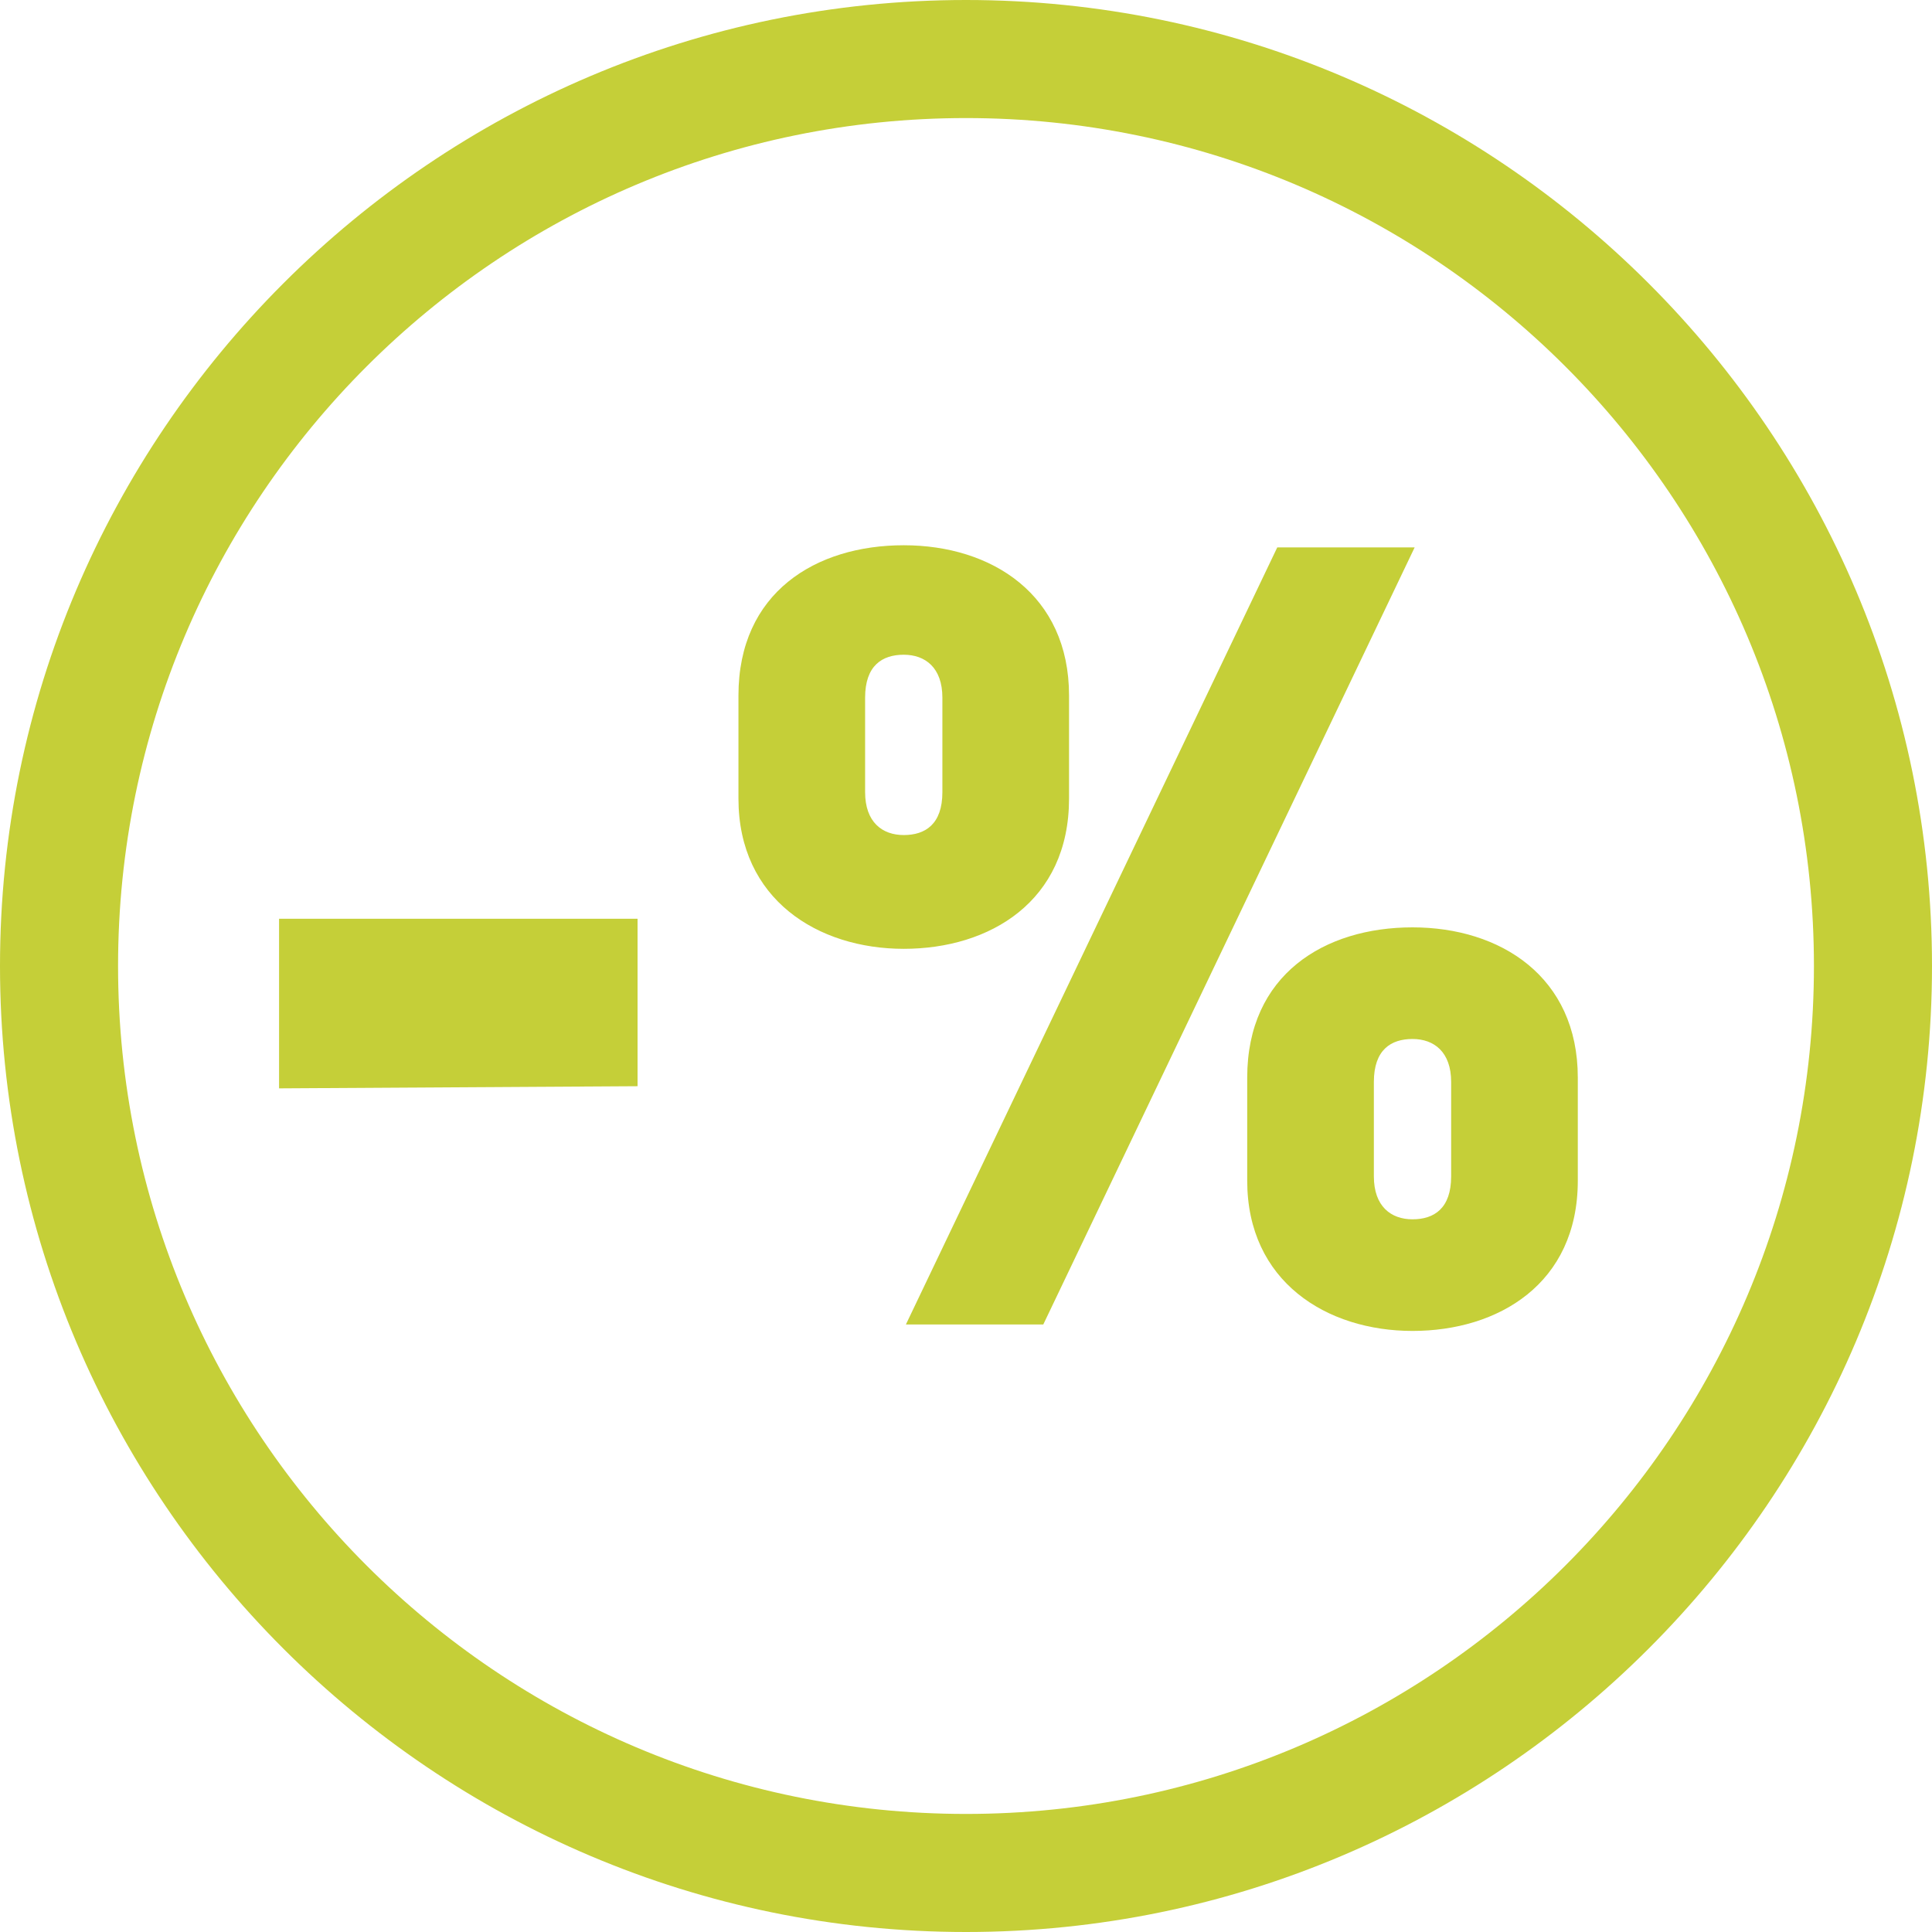 <?xml version="1.0" encoding="utf-8"?>
<!-- Generator: Adobe Illustrator 23.0.3, SVG Export Plug-In . SVG Version: 6.00 Build 0)  -->
<svg version="1.1" id="Capa_1" xmlns="http://www.w3.org/2000/svg" xmlns:xlink="http://www.w3.org/1999/xlink" x="0px" y="0px"
	 viewBox="0 0 90 90" style="enable-background:new 0 0 90 90;" xml:space="preserve">
<style type="text/css">
	.st0{fill:#C5CF38;}
</style>
<g id="XMLID_66_">
	<path id="XMLID_76_" class="st0" d="M45,5.5c21.8,0,39.5,17.7,39.5,39.5S66.8,84.5,45,84.5S5.5,66.8,5.5,45S23.2,5.5,45,5.5 M45,0
		C20.2,0,0,20.2,0,45s20.2,45,45,45s45-20.2,45-45S69.8,0,45,0L45,0z"/>
	<g id="XMLID_67_">
		<path id="XMLID_74_" class="st0" d="M13,50.7v-7.9h16.7v7.8L13,50.7L13,50.7z"/>
		<path id="XMLID_68_" class="st0" d="M42.1,44.2c-4,0-7.7-2.3-7.7-7v-4.8c0-4.8,3.6-7,7.7-7s7.7,2.3,7.7,7v4.8
			C49.8,42,46.1,44.2,42.1,44.2z M43.9,32.5c0-1.4-0.8-2-1.8-2c-1,0-1.8,0.5-1.8,2v4.4c0,1.4,0.8,2,1.8,2c1,0,1.8-0.5,1.8-2V32.5z
			 M48.6,61.7h-6.4l17.3-36.2h6.4L48.6,61.7z M65.8,62c-4,0-7.7-2.3-7.7-7v-4.8c0-4.8,3.6-7,7.7-7s7.7,2.3,7.7,7V55
			C73.5,59.8,69.8,62,65.8,62z M67.6,50.4c0-1.4-0.8-2-1.8-2c-1,0-1.8,0.5-1.8,2v4.4c0,1.4,0.8,2,1.8,2c1,0,1.8-0.5,1.8-2V50.4z"/>
	</g>
</g>
</svg>
